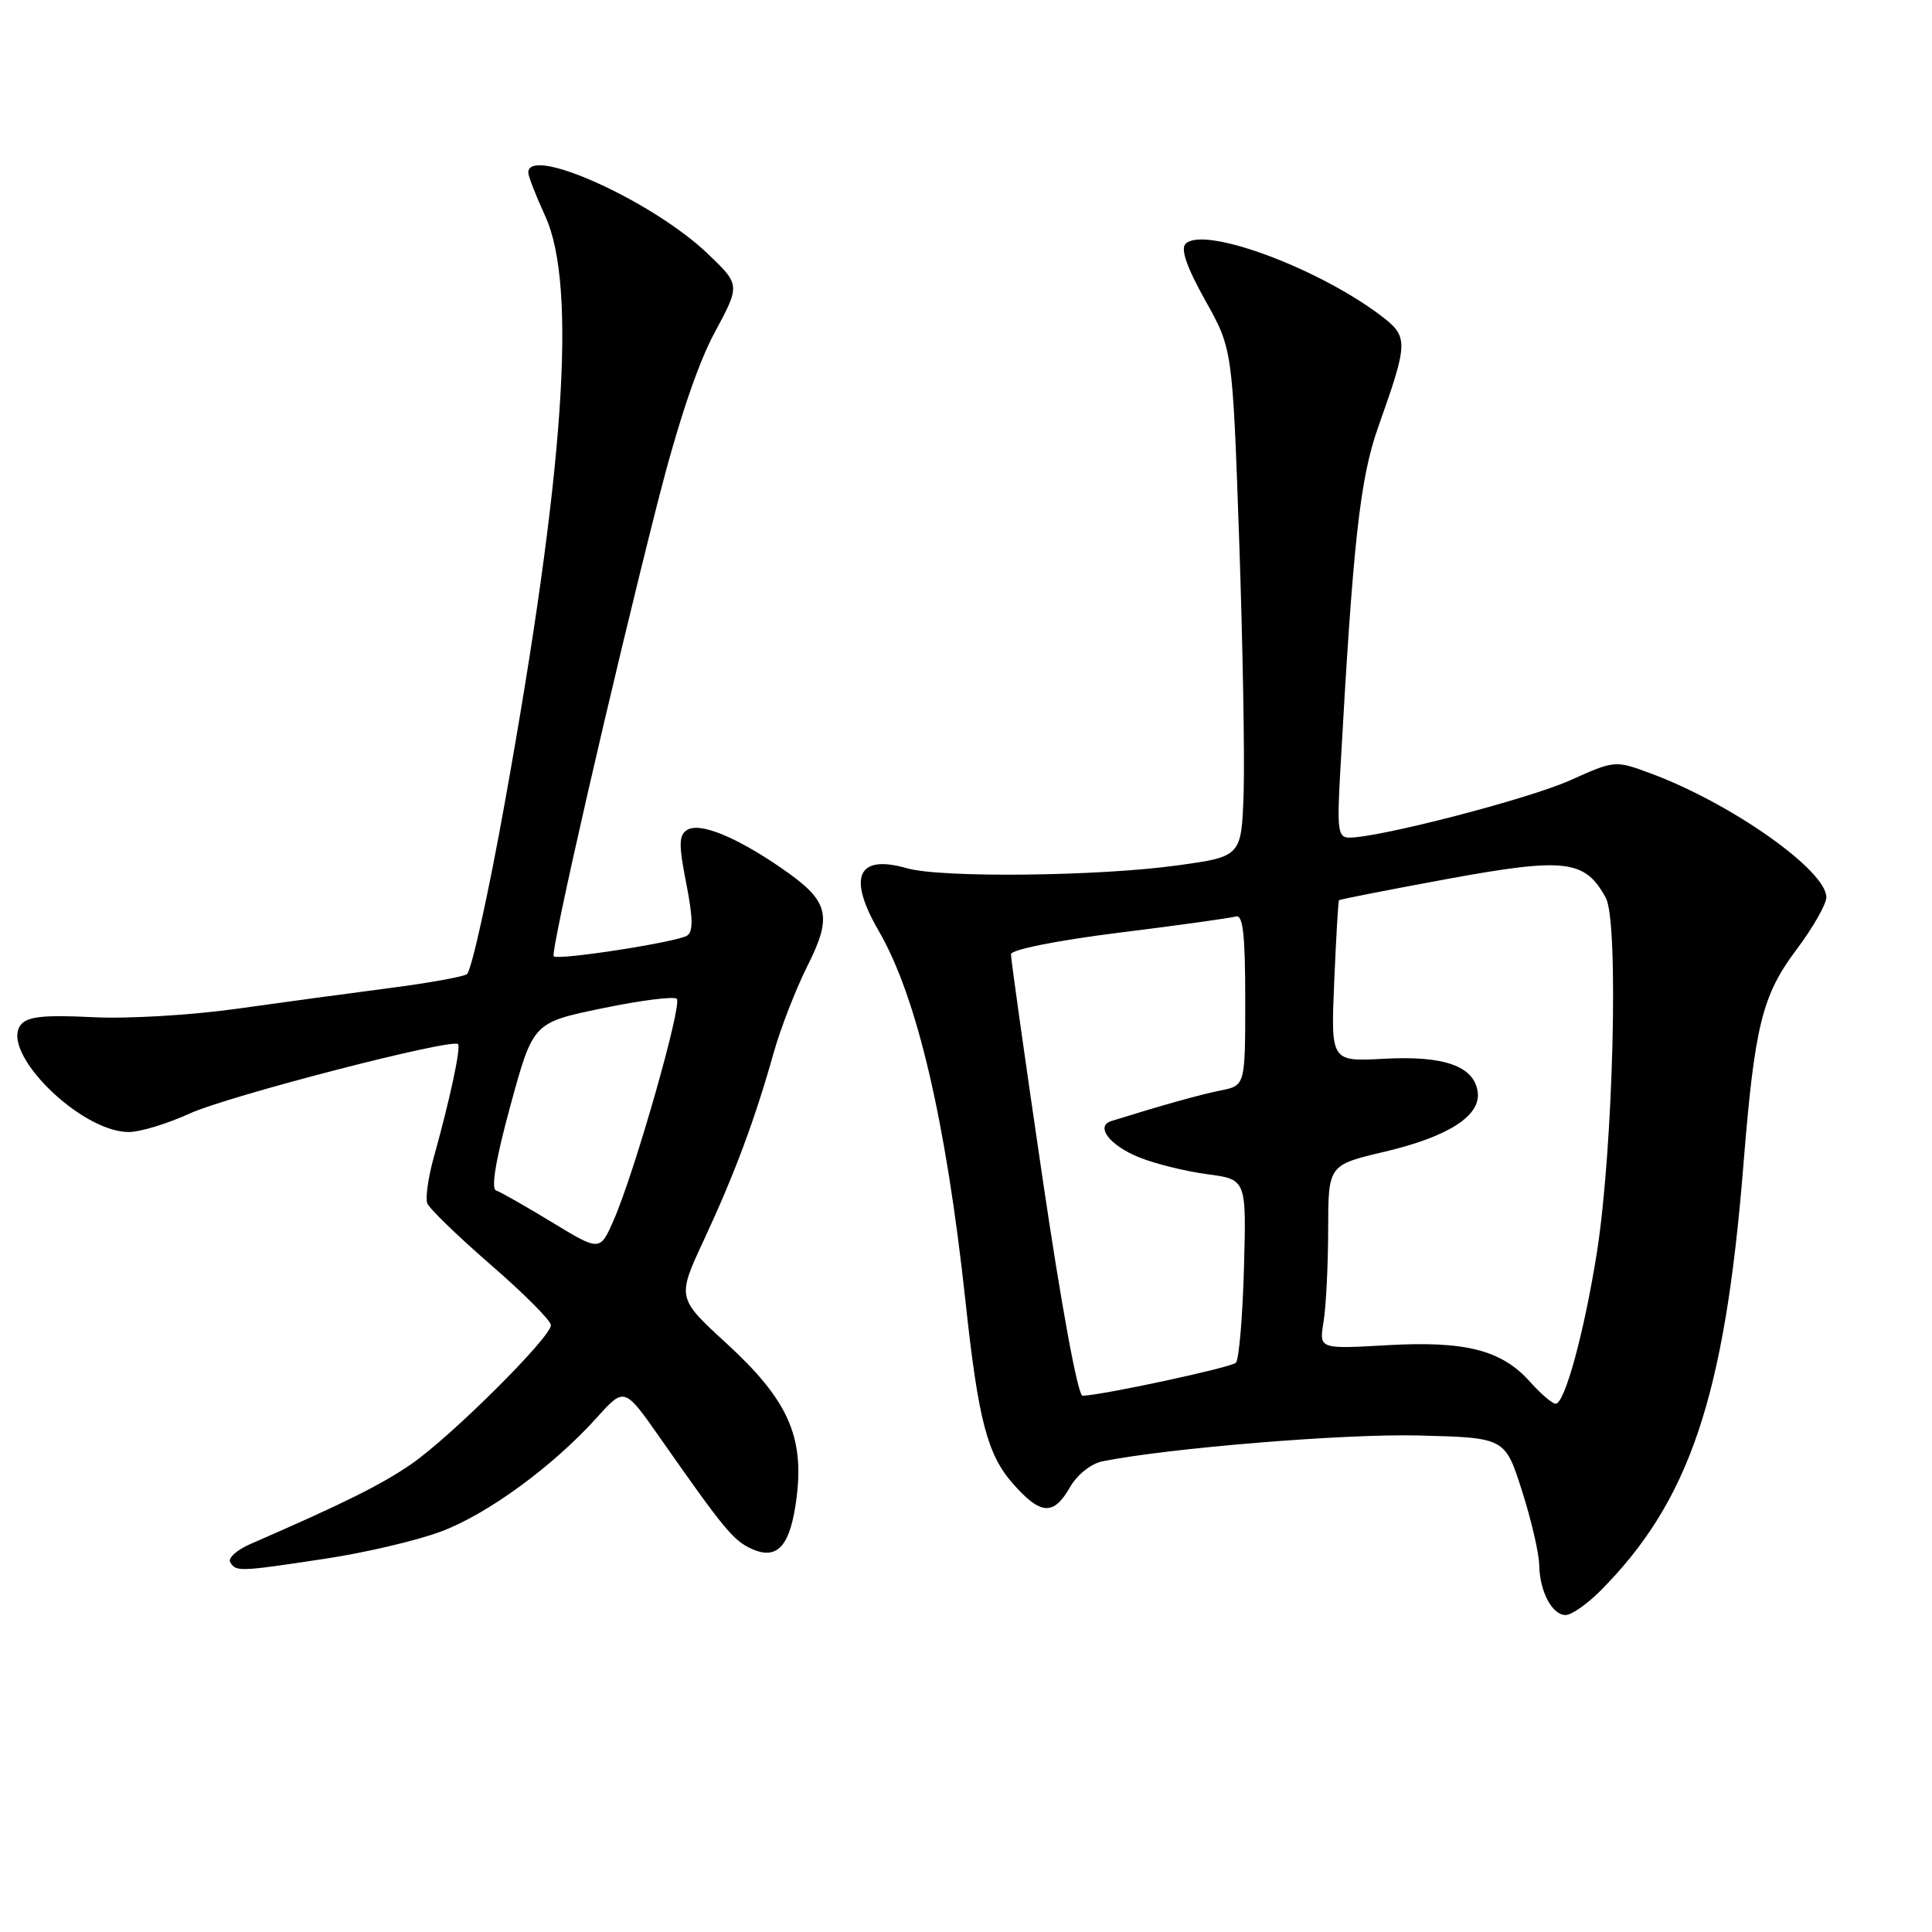 <?xml version="1.0" encoding="UTF-8" standalone="no"?>
<!DOCTYPE svg PUBLIC "-//W3C//DTD SVG 1.1//EN" "http://www.w3.org/Graphics/SVG/1.1/DTD/svg11.dtd" >
<svg xmlns="http://www.w3.org/2000/svg" xmlns:xlink="http://www.w3.org/1999/xlink" version="1.1" viewBox="0 0 256 256">
 <g >
 <path fill="currentColor"
d=" M 211.97 210.88 C 223.85 198.99 228.53 185.14 231.00 154.50 C 232.49 135.90 233.48 131.89 238.07 125.79 C 240.23 122.91 242.00 119.81 242.00 118.89 C 242.00 115.33 229.42 106.45 218.75 102.49 C 214.00 100.73 214.00 100.73 208.02 103.41 C 202.55 105.86 182.87 110.97 178.80 110.99 C 177.29 111.00 177.15 110.01 177.59 102.25 C 179.29 71.64 180.20 63.38 182.65 56.50 C 186.66 45.18 186.67 44.61 182.85 41.73 C 174.41 35.40 159.48 29.92 157.10 32.30 C 156.41 32.99 157.24 35.39 159.69 39.78 C 163.31 46.24 163.31 46.24 164.19 71.35 C 164.67 85.17 164.94 100.30 164.79 104.98 C 164.50 113.50 164.50 113.50 156.00 114.67 C 145.56 116.12 124.66 116.34 120.19 115.05 C 113.63 113.17 112.27 116.16 116.42 123.32 C 121.50 132.06 125.35 148.52 127.94 172.50 C 129.62 188.12 130.82 192.72 134.19 196.56 C 137.88 200.76 139.59 200.88 141.77 197.08 C 142.73 195.40 144.57 193.94 146.09 193.63 C 154.91 191.87 178.19 189.96 187.96 190.21 C 199.42 190.50 199.42 190.50 201.66 197.50 C 202.89 201.35 203.92 205.77 203.95 207.32 C 204.01 210.87 205.65 214.00 207.46 214.00 C 208.22 214.00 210.25 212.59 211.97 210.88 Z  M 43.08 206.54 C 48.35 205.75 55.25 204.13 58.42 202.94 C 64.62 200.63 73.29 194.28 79.12 187.80 C 82.74 183.78 82.74 183.78 87.54 190.64 C 95.94 202.64 97.16 204.11 99.57 205.22 C 103.04 206.80 104.75 204.85 105.56 198.39 C 106.57 190.29 104.34 185.41 96.27 178.01 C 89.69 171.98 89.69 171.98 93.30 164.24 C 97.35 155.53 100.05 148.29 102.50 139.55 C 103.42 136.28 105.43 131.11 106.96 128.05 C 110.37 121.27 109.88 119.39 103.56 115.04 C 97.49 110.86 92.73 108.93 91.05 109.97 C 89.94 110.66 89.92 111.90 90.93 117.04 C 91.83 121.62 91.86 123.47 91.04 123.98 C 89.62 124.85 73.94 127.28 73.37 126.71 C 72.89 126.22 81.08 90.43 87.16 66.50 C 89.80 56.14 92.44 48.25 94.66 44.13 C 98.10 37.75 98.10 37.75 93.79 33.63 C 86.52 26.66 70.00 19.19 70.00 22.87 C 70.00 23.35 71.01 25.94 72.24 28.62 C 76.49 37.91 74.81 62.35 66.87 106.47 C 64.70 118.55 62.44 128.73 61.86 129.09 C 61.27 129.45 56.68 130.27 51.65 130.92 C 46.62 131.57 37.55 132.80 31.50 133.65 C 25.36 134.52 16.85 135.02 12.22 134.78 C 5.95 134.46 3.67 134.69 2.79 135.75 C -0.14 139.28 10.61 150.00 17.07 150.00 C 18.55 150.00 22.18 148.90 25.13 147.55 C 30.23 145.22 59.88 137.55 60.69 138.35 C 61.10 138.76 59.62 145.69 57.48 153.34 C 56.74 156.00 56.35 158.75 56.62 159.45 C 56.89 160.15 60.68 163.82 65.05 167.61 C 69.42 171.40 73.00 174.99 73.00 175.59 C 73.00 177.20 59.72 190.41 54.48 194.01 C 50.51 196.75 45.50 199.23 33.20 204.58 C 31.38 205.37 30.17 206.46 30.51 207.01 C 31.29 208.28 31.66 208.27 43.08 206.54 Z  M 202.75 183.11 C 198.98 178.88 194.19 177.65 183.73 178.25 C 174.78 178.76 174.78 178.76 175.38 175.13 C 175.71 173.13 175.98 167.64 175.99 162.93 C 176.00 154.37 176.00 154.37 183.46 152.61 C 191.95 150.61 196.26 147.83 195.80 144.66 C 195.31 141.26 191.34 139.86 183.42 140.29 C 176.34 140.68 176.34 140.68 176.79 130.09 C 177.04 124.26 177.32 119.41 177.42 119.29 C 177.51 119.17 183.97 117.91 191.77 116.47 C 207.42 113.60 210.05 113.91 212.79 119.00 C 214.52 122.24 213.76 152.28 211.59 166.00 C 209.91 176.58 207.34 186.00 206.13 186.00 C 205.69 186.00 204.17 184.70 202.75 183.11 Z  M 138.16 156.25 C 135.83 140.44 133.94 127.02 133.96 126.44 C 133.98 125.83 140.05 124.62 148.25 123.59 C 156.09 122.62 163.06 121.64 163.75 121.44 C 164.70 121.15 165.00 123.81 165.00 132.45 C 165.00 143.84 165.00 143.84 161.75 144.49 C 159.04 145.03 153.94 146.46 147.27 148.54 C 145.07 149.22 147.05 151.80 150.98 153.37 C 153.08 154.22 157.13 155.21 159.98 155.59 C 165.16 156.28 165.16 156.28 164.83 168.06 C 164.65 174.54 164.17 180.17 163.76 180.57 C 163.13 181.20 146.44 184.80 143.45 184.95 C 142.83 184.98 140.66 173.18 138.16 156.25 Z  M 73.15 161.96 C 69.66 159.84 66.32 157.94 65.73 157.74 C 65.03 157.51 65.71 153.53 67.65 146.44 C 70.64 135.50 70.64 135.50 79.83 133.60 C 84.89 132.55 89.32 131.99 89.68 132.35 C 90.43 133.10 84.09 155.35 81.32 161.66 C 79.50 165.82 79.50 165.82 73.15 161.96 Z "/>
</g>
</svg>